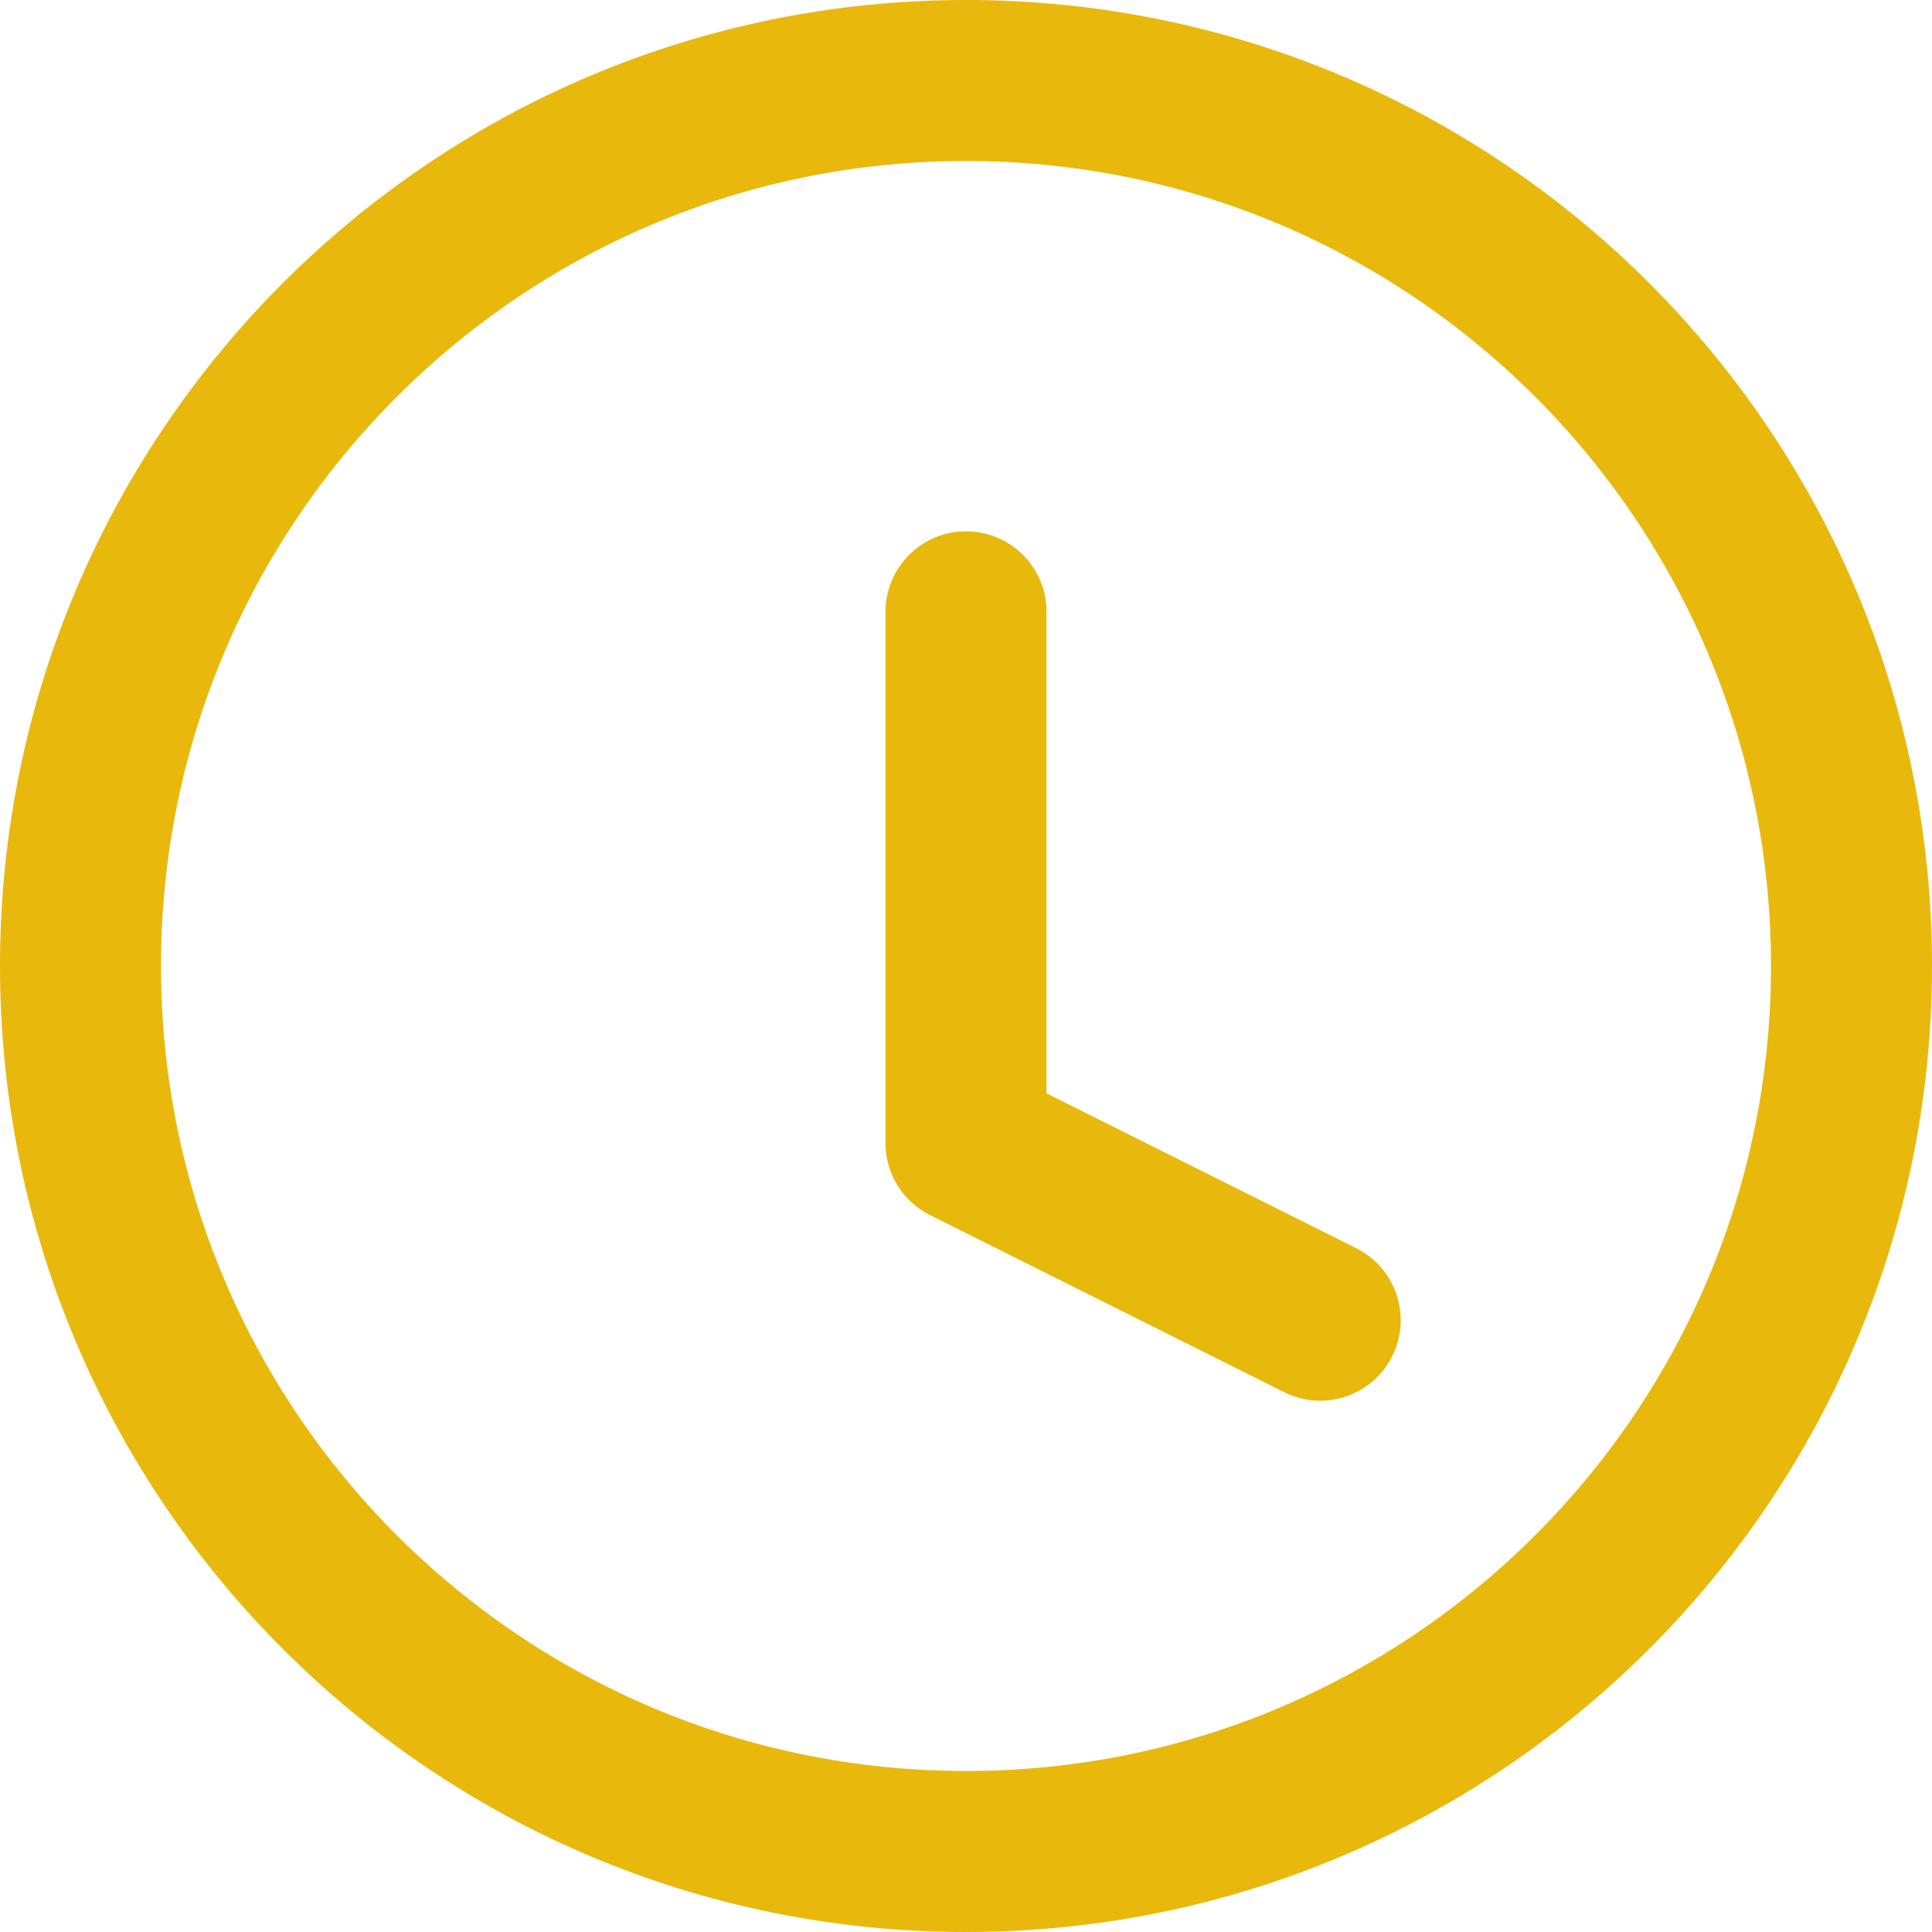 <svg width="24" height="24" viewBox="0 0 24 24" fill="none" xmlns="http://www.w3.org/2000/svg">
<path d="M12 23C18.075 23 23 18.075 23 12C23 5.925 18.075 1 12 1C5.925 1 1 5.925 1 12C1 18.075 5.925 23 12 23Z" stroke="#E8B80D" stroke-width="2" stroke-linecap="round" stroke-linejoin="round"/>
<path d="M12 7.6V14.2L16.4 16.4" stroke="#E8B80D" stroke-width="2" stroke-linecap="round" stroke-linejoin="round"/>
</svg>
